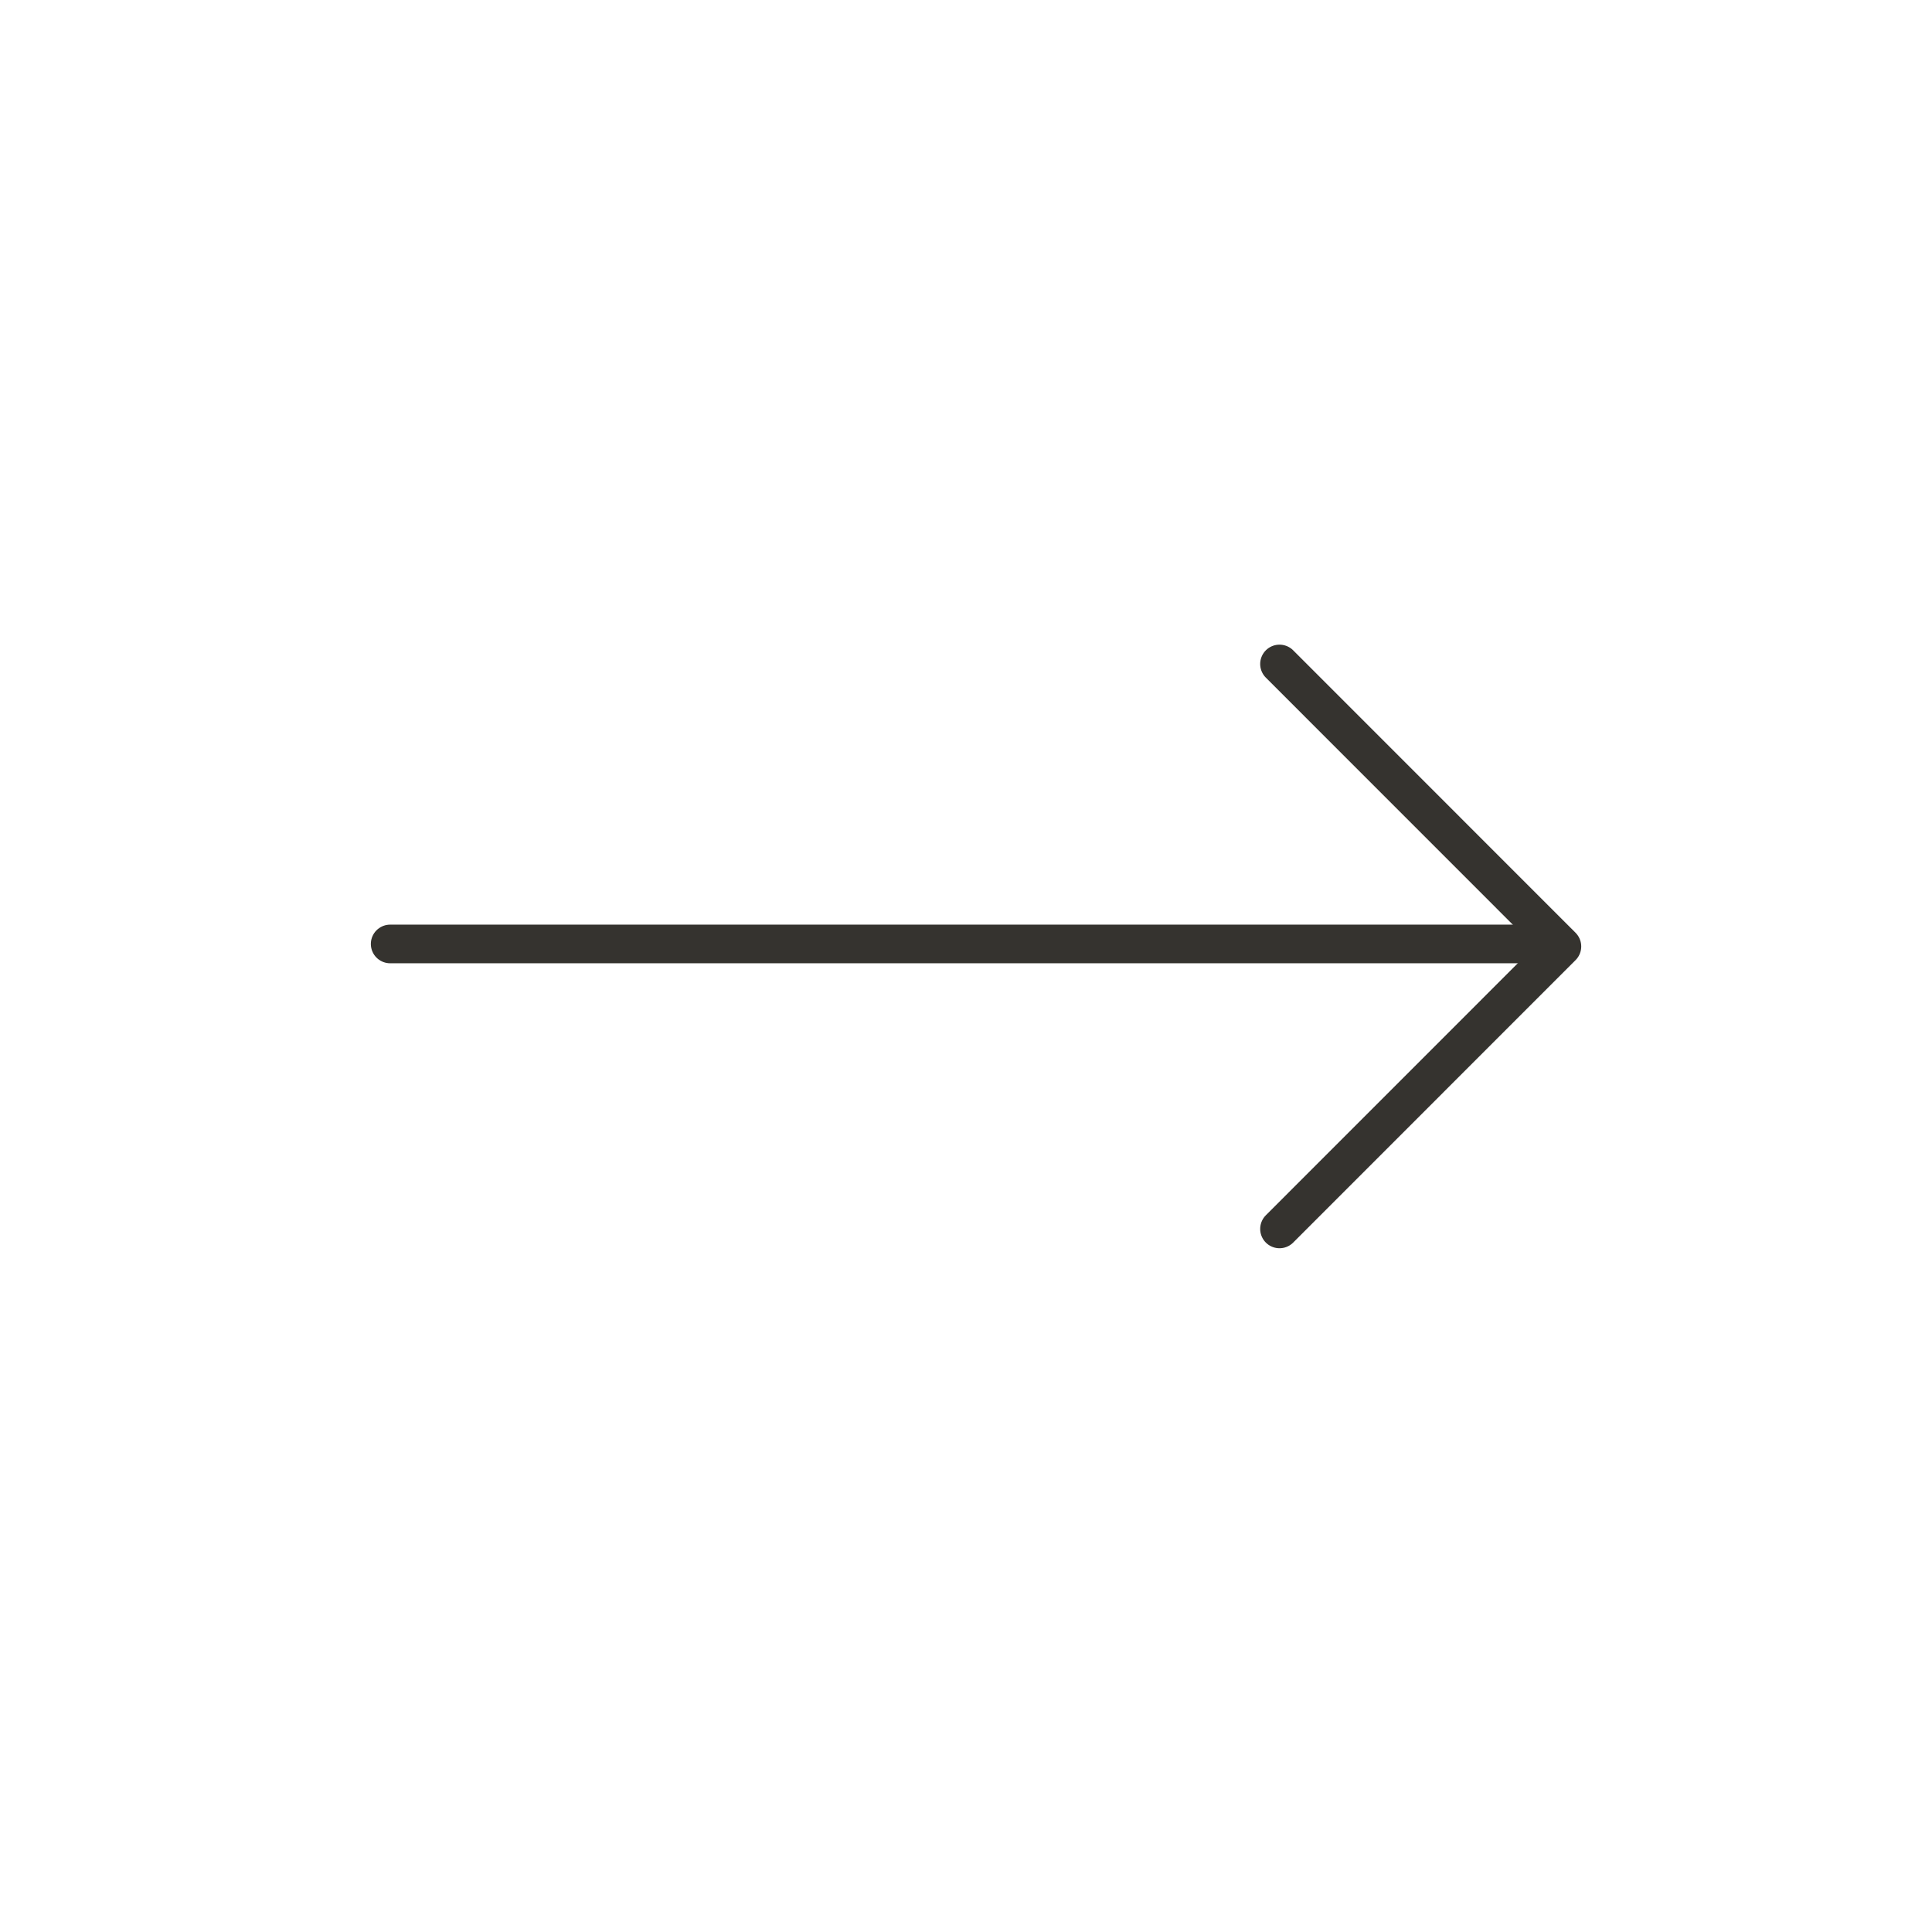 <?xml version="1.0" encoding="UTF-8"?>
<svg fill="#35332F" width="100pt" height="100pt" version="1.1" viewBox="0 0 100 100" xmlns="http://www.w3.org/2000/svg">
 <g fill="none" stroke="#35332F" stroke-linecap="round" stroke-linejoin="round" stroke-miterlimit="10" stroke-width="2">
  <path d="m20.195 48.859h60.504"/>
  <path d="m66.227 34.367 14.617 14.621-14.617 14.621"/>
 </g>
</svg>

